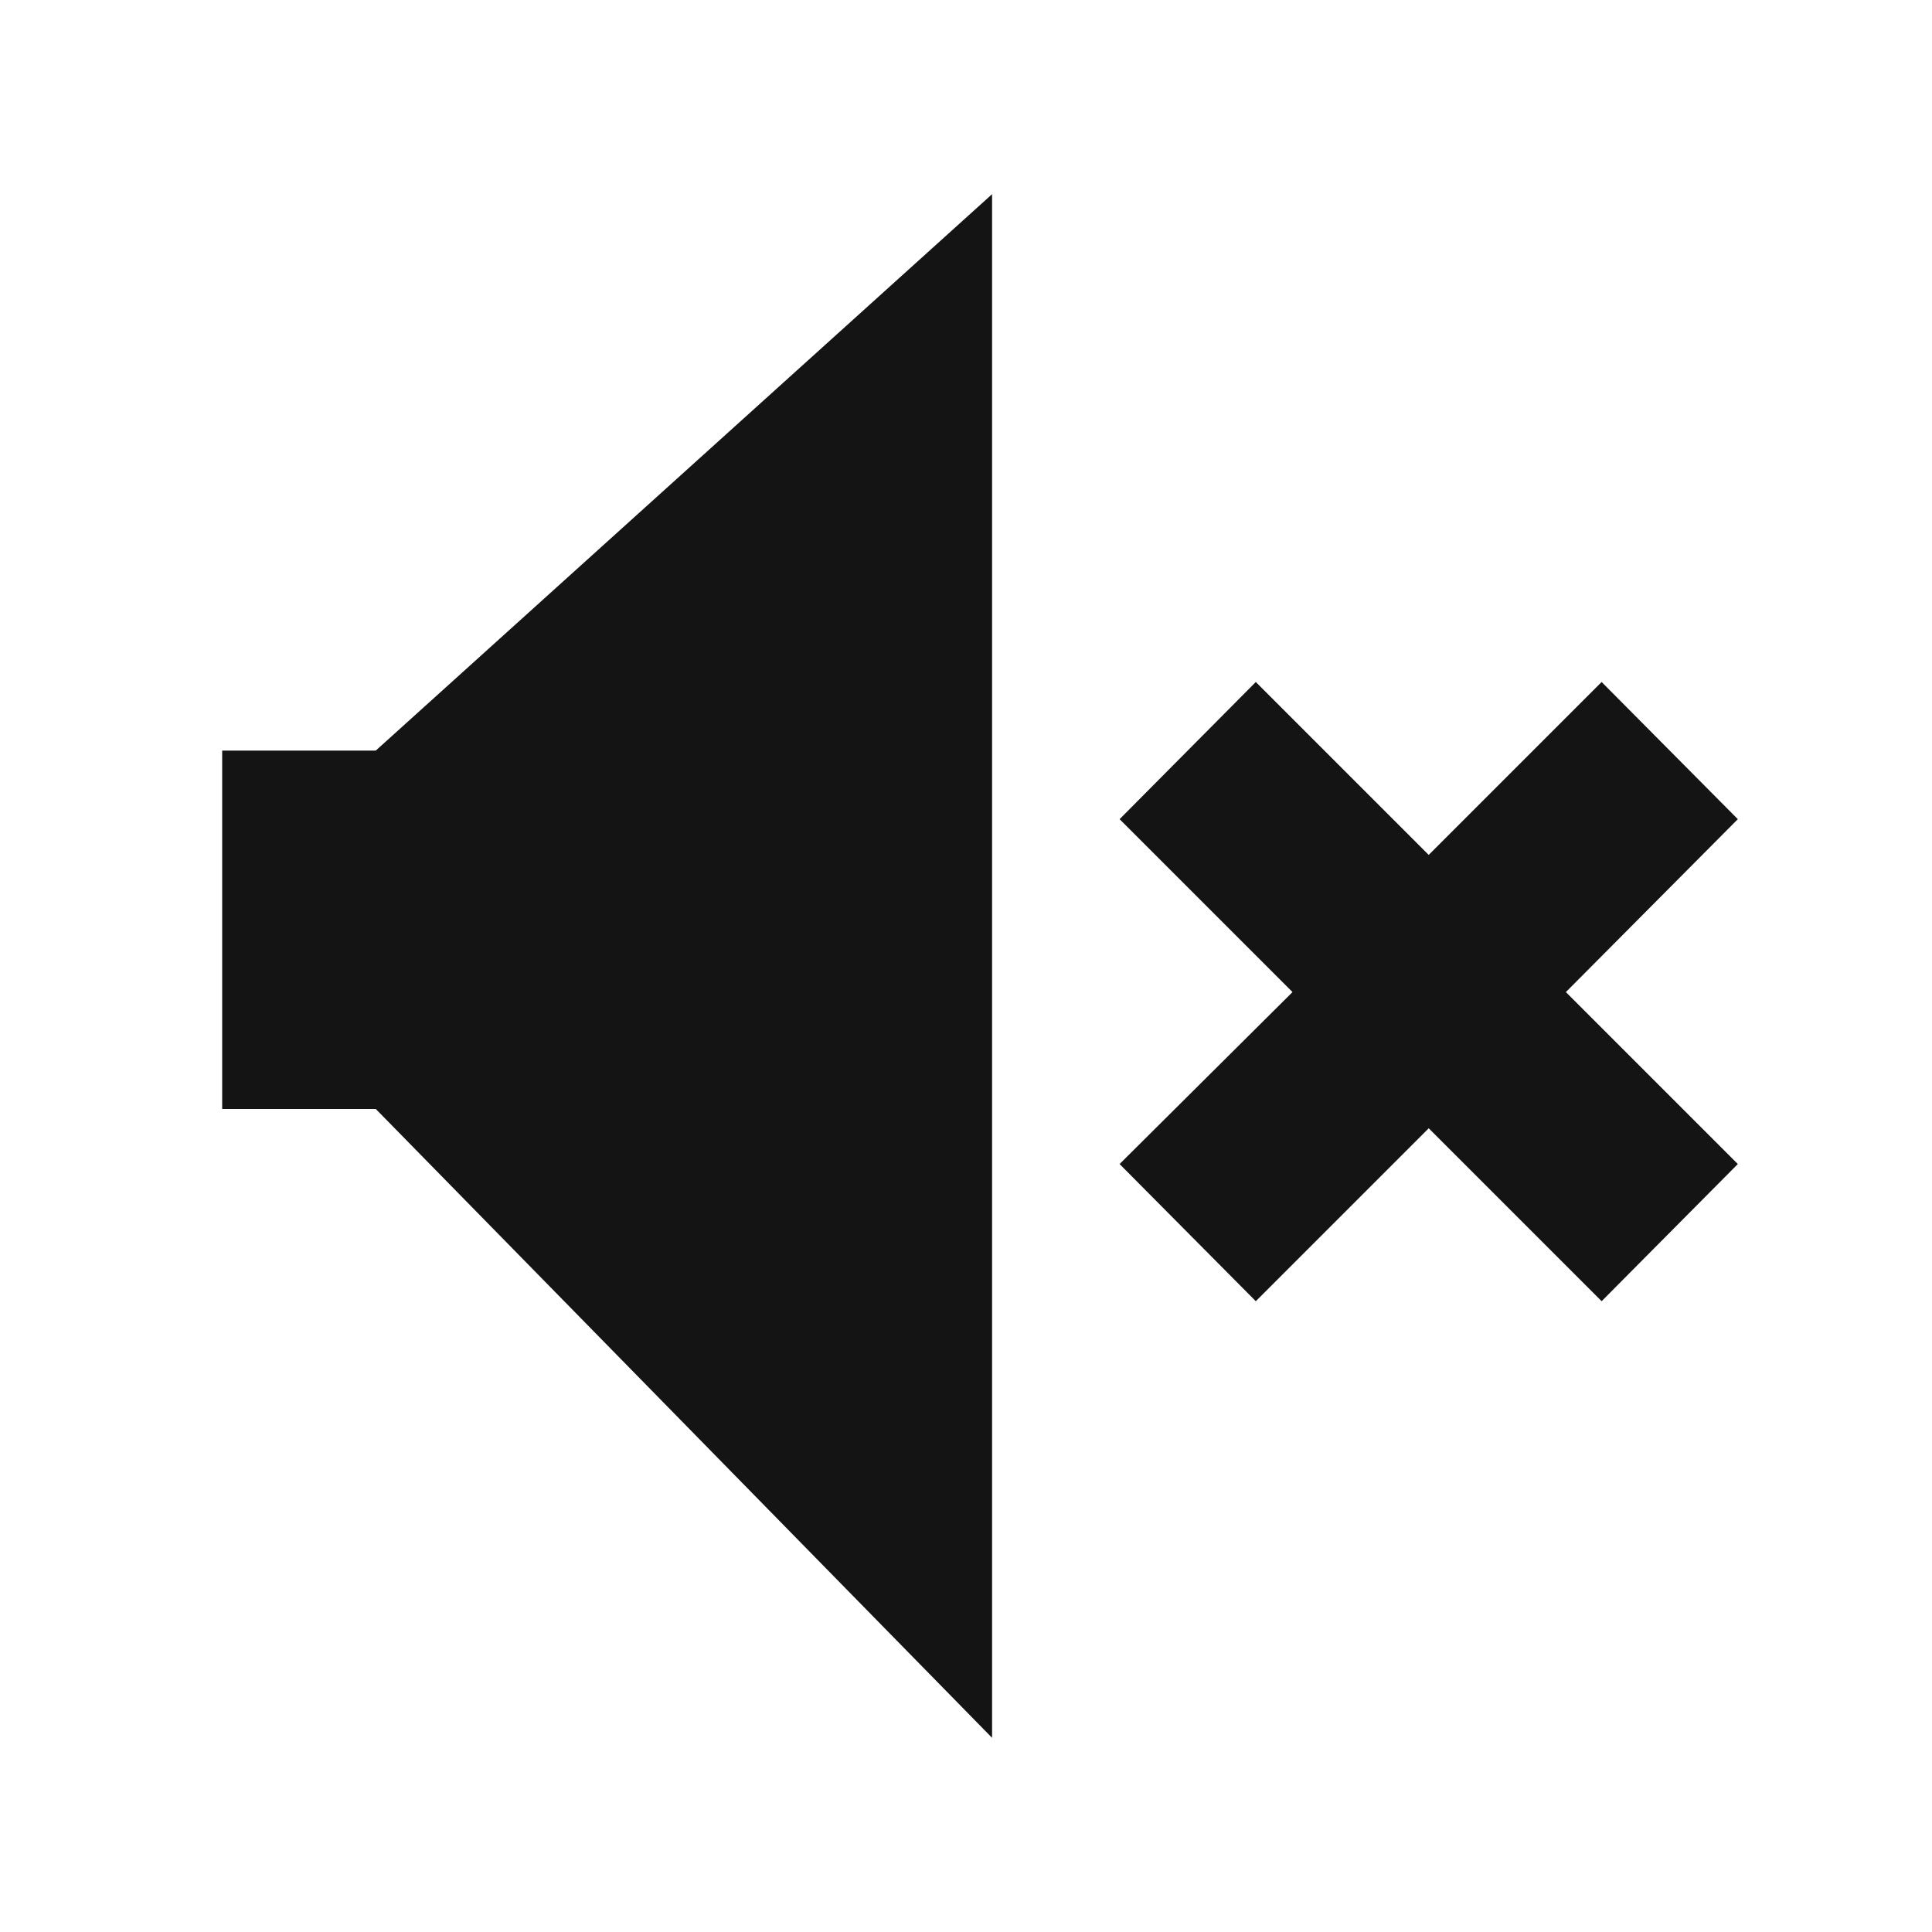 <svg id="Custom_Icon_SVGs" data-name="Custom Icon SVGs" xmlns="http://www.w3.org/2000/svg" viewBox="0 0 20 20"><defs><style>.cls-1{fill:#141414;}</style></defs><polygon class="cls-1" points="3.89 7.77 2.3 7.77 2.3 11.48 3.89 11.48 10.27 17.99 10.27 2.01 3.89 7.77"/><polygon class="cls-1" points="17.99 8.48 16.58 7.06 14.79 8.85 13 7.06 11.59 8.48 13.38 10.27 11.59 12.05 13 13.47 14.79 11.68 16.58 13.47 17.99 12.05 16.21 10.27 17.99 8.48"/></svg>
